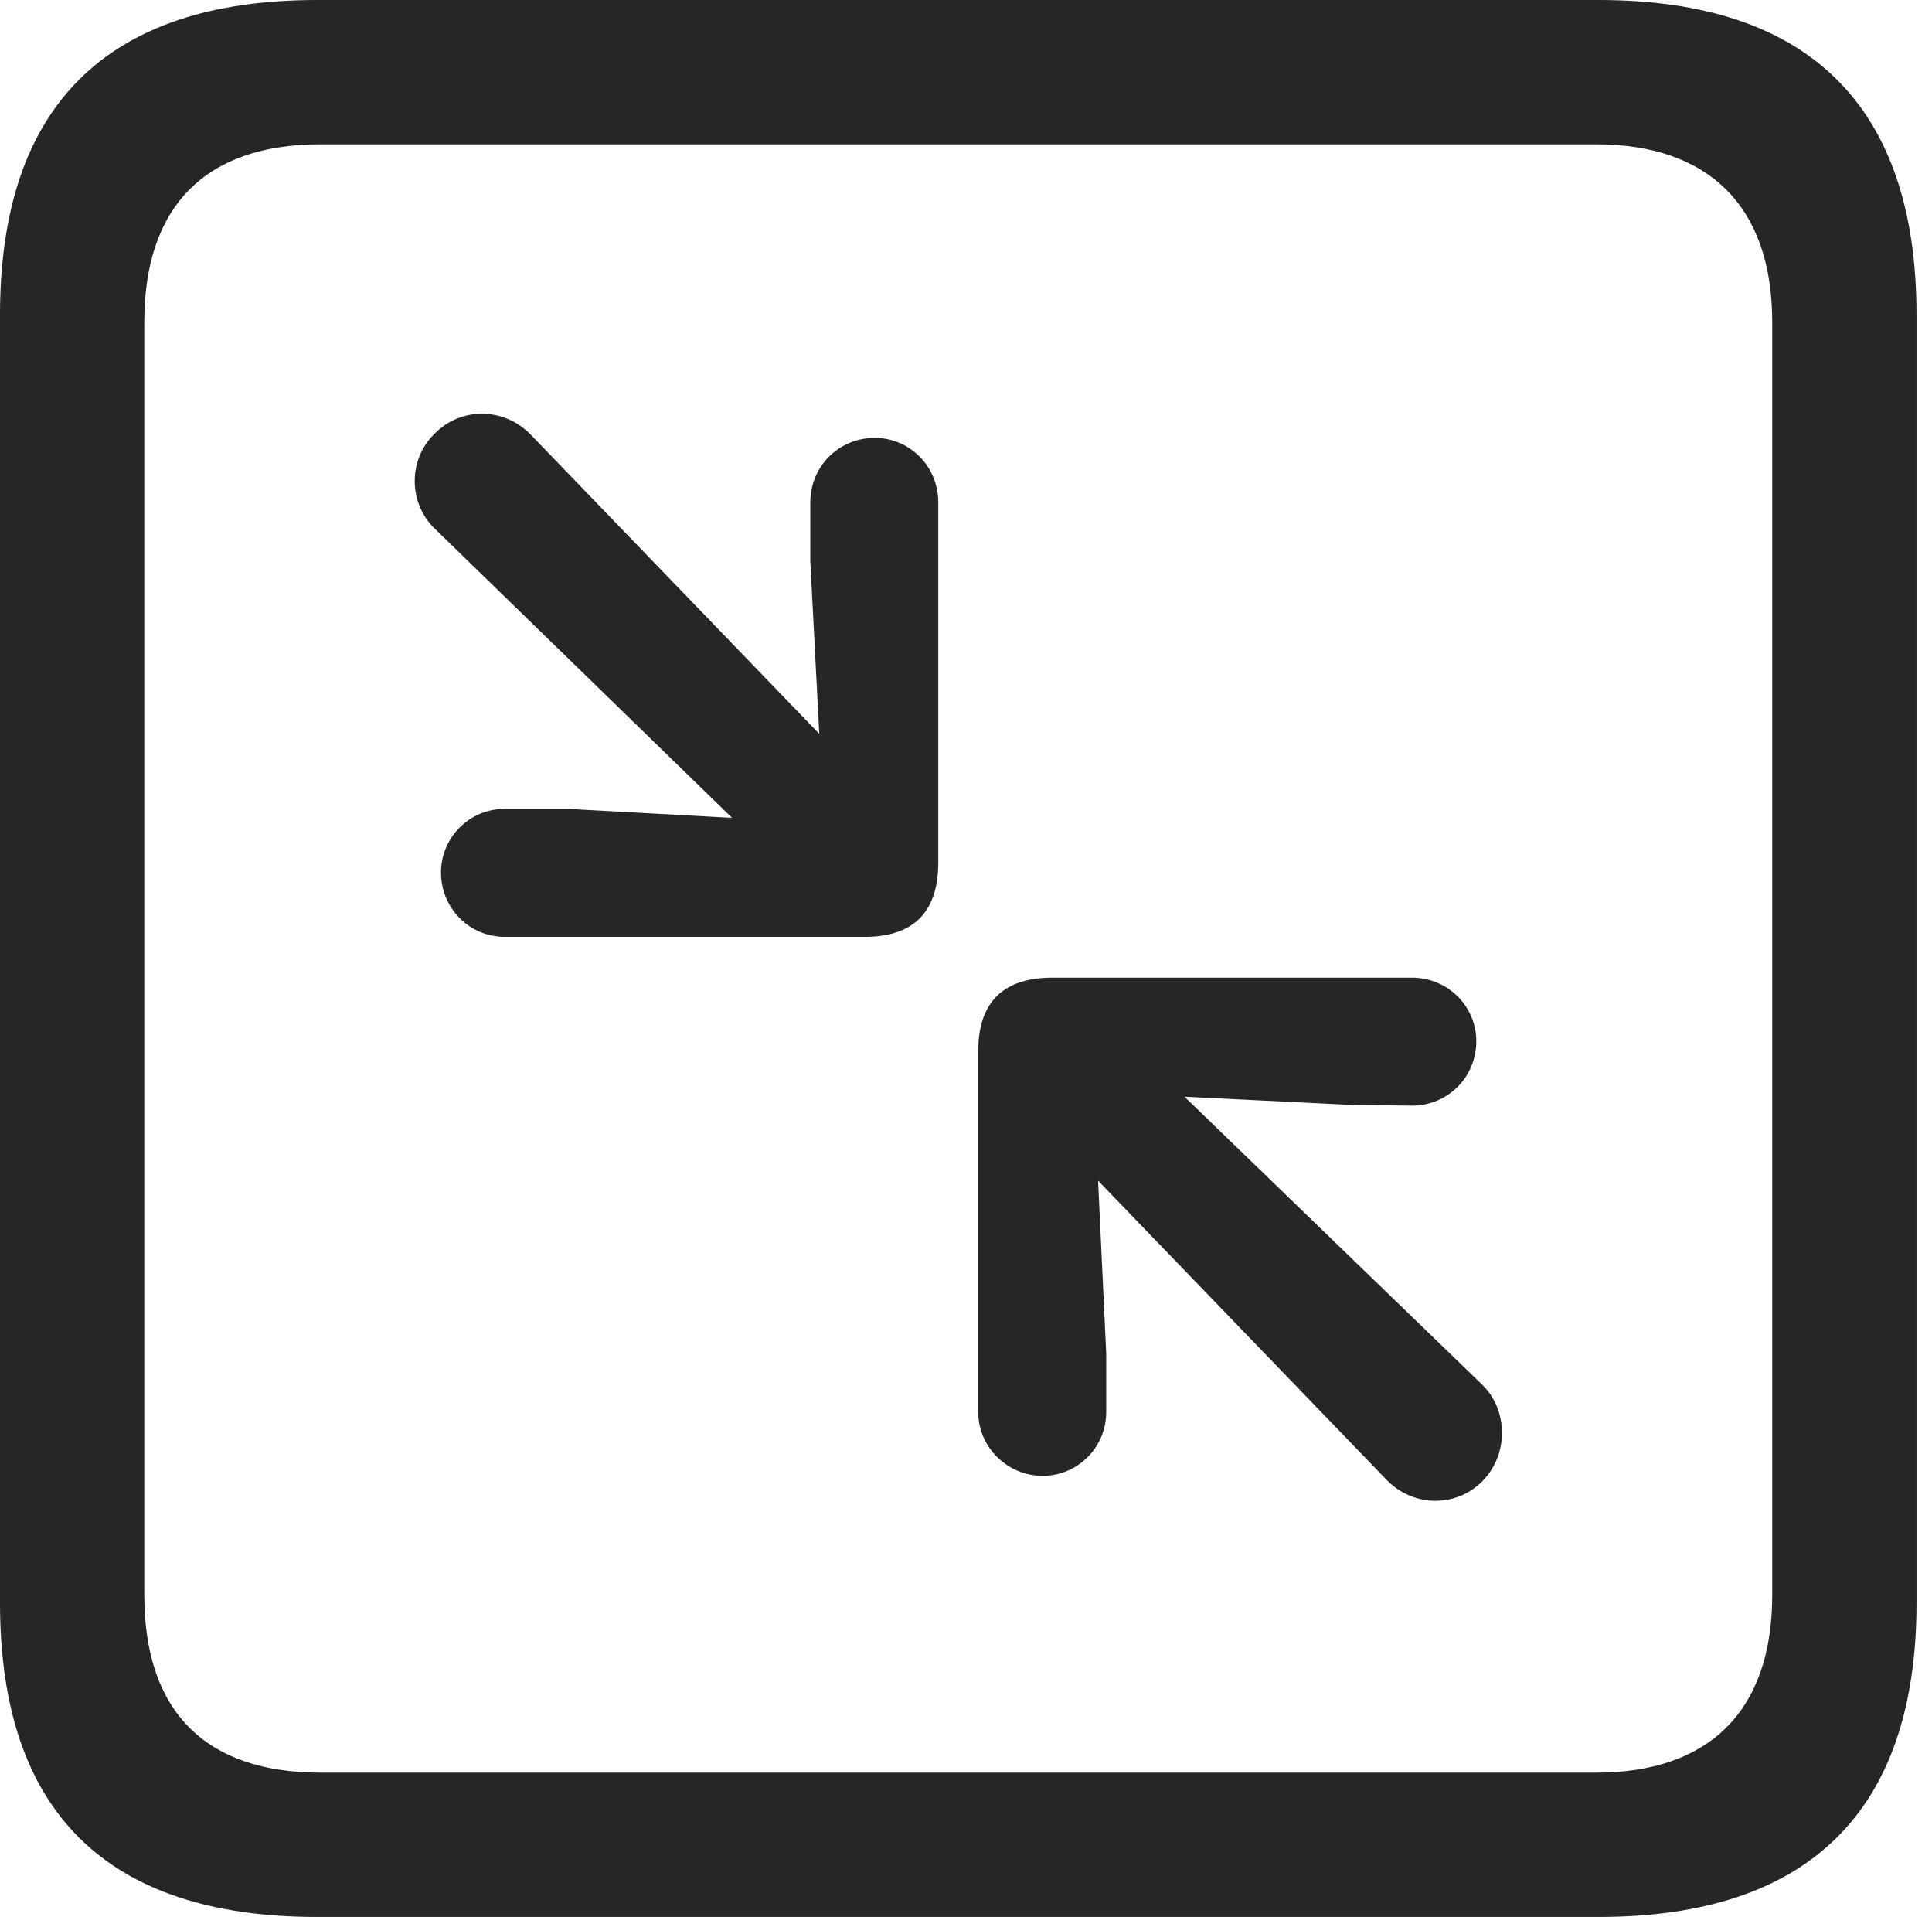 <?xml version="1.0" encoding="UTF-8"?>
<!--Generator: Apple Native CoreSVG 326-->
<!DOCTYPE svg
PUBLIC "-//W3C//DTD SVG 1.1//EN"
       "http://www.w3.org/Graphics/SVG/1.1/DTD/svg11.dtd">
<svg version="1.1" xmlns="http://www.w3.org/2000/svg" xmlns:xlink="http://www.w3.org/1999/xlink" viewBox="0 0 46.289 45.918">
 <g>
  <rect height="45.918" opacity="0" width="46.289" x="0" y="0"/>
  <path d="M7.598 45.918L38.301 45.918C43.359 45.918 45.918 43.359 45.918 38.398L45.918 7.539C45.918 2.559 43.359 0 38.301 0L7.598 0C2.559 0 0 2.539 0 7.539L0 38.398C0 43.398 2.559 45.918 7.598 45.918ZM7.676 42.461C4.941 42.461 3.457 41.016 3.457 38.203L3.457 7.715C3.457 4.922 4.941 3.457 7.676 3.457L38.242 3.457C40.918 3.457 42.461 4.922 42.461 7.715L42.461 38.203C42.461 41.016 40.918 42.461 38.242 42.461Z" fill="black" fill-opacity="0.85"/>
  <path d="M12.09 22.441L20.723 22.441C21.816 22.441 22.48 21.914 22.48 20.664L22.48 12.031C22.48 11.172 21.797 10.488 20.957 10.488C20.098 10.488 19.414 11.172 19.414 12.031L19.414 13.438L19.629 17.578L12.715 10.41C12.07 9.746 11.035 9.746 10.41 10.391C9.766 11.016 9.785 12.07 10.43 12.676L17.539 19.59L13.594 19.375L12.09 19.375C11.25 19.375 10.566 20.059 10.566 20.898C10.566 21.758 11.25 22.441 12.09 22.441ZM24.98 35.352C25.82 35.352 26.504 34.668 26.504 33.828L26.504 32.422L26.309 28.281L33.223 35.449C33.867 36.113 34.902 36.113 35.527 35.469C36.152 34.824 36.133 33.77 35.508 33.164L28.379 26.27L32.344 26.465L33.828 26.484C34.688 26.484 35.371 25.801 35.371 24.941C35.371 24.102 34.688 23.418 33.828 23.418L25.215 23.418C24.121 23.418 23.438 23.926 23.438 25.176L23.438 33.828C23.438 34.668 24.141 35.352 24.98 35.352Z" fill="black" fill-opacity="0.85"/>
 </g>
</svg>
